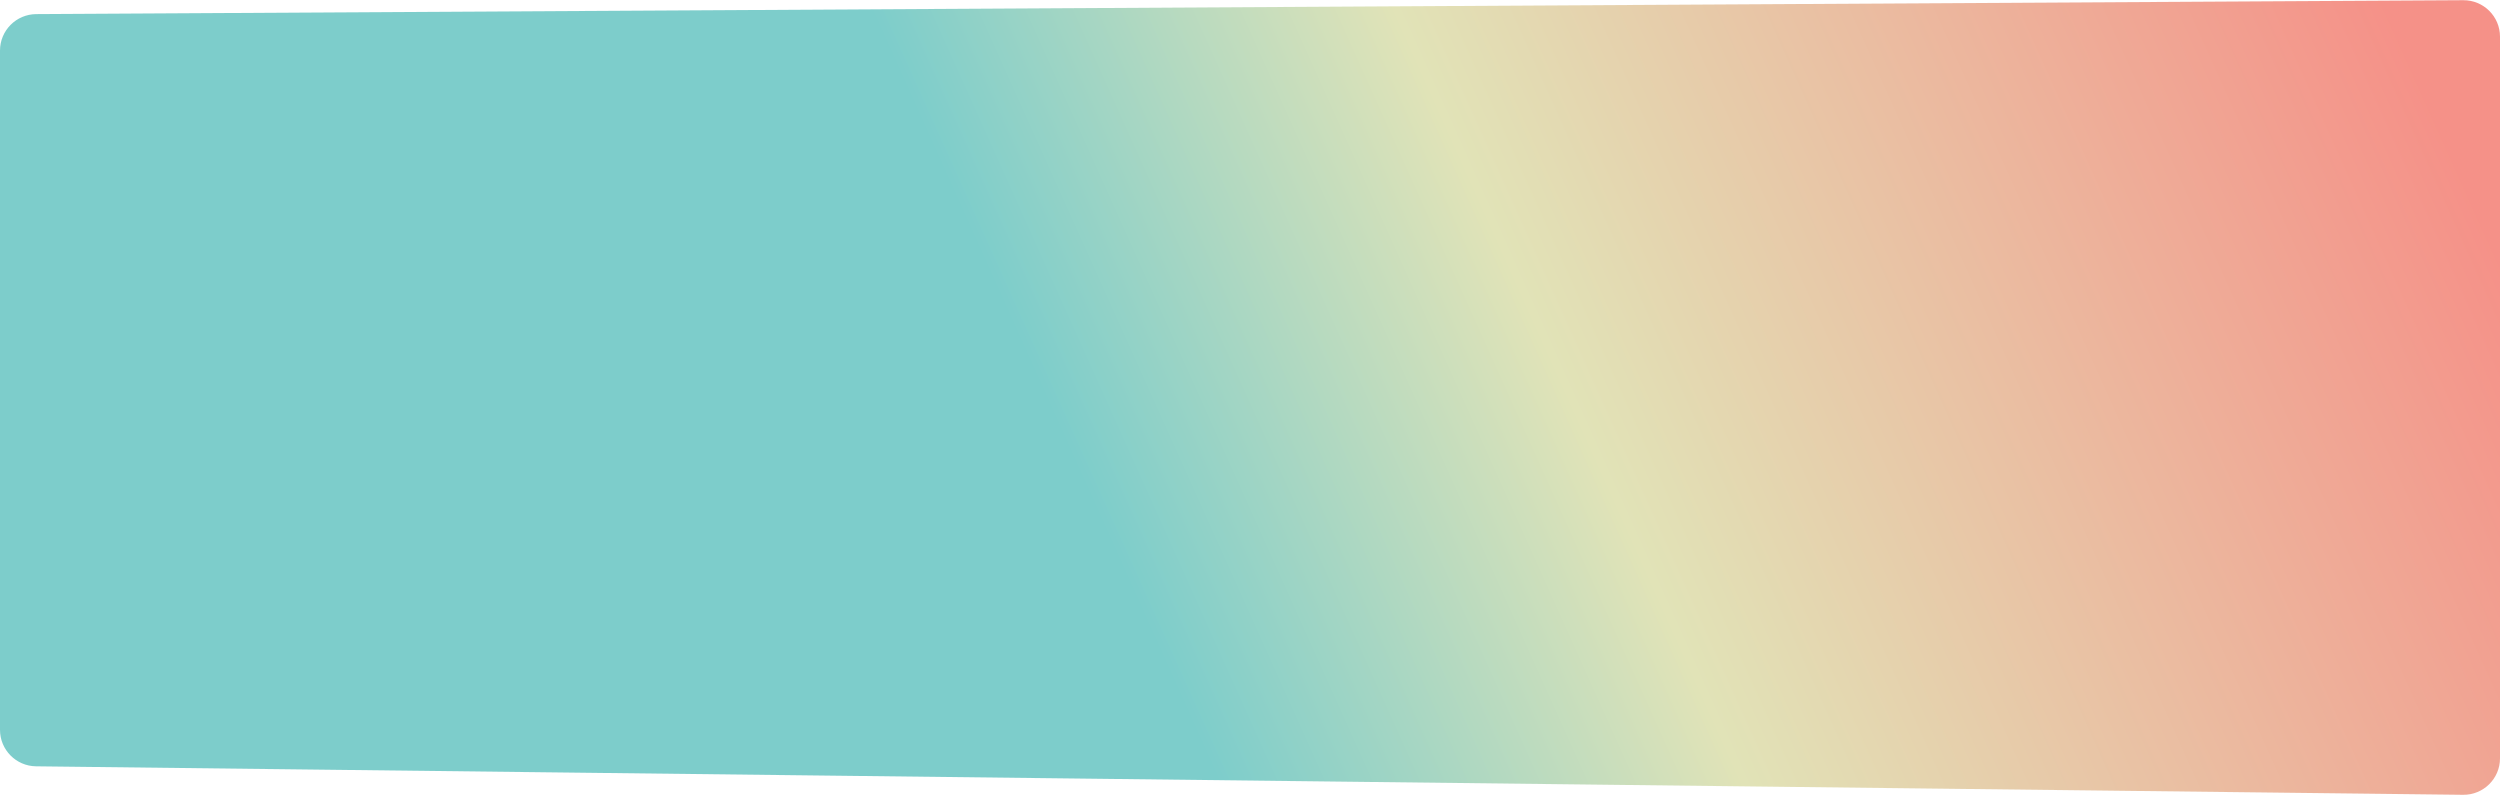 <svg width="1028" height="327" viewBox="0 0 1028 327" fill="none" xmlns="http://www.w3.org/2000/svg">
<path d="M0 20.801C0 12.55 6.663 5.848 14.914 5.801L1012.91 0.086C1021.23 0.039 1028 6.768 1028 15.086V311.823C1028 320.176 1021.18 326.92 1012.82 326.822L14.824 315.107C6.609 315.01 0 308.323 0 300.108V20.801Z" fill="url(#paint0_linear_39_70)"/>
<defs>
<linearGradient id="paint0_linear_39_70" x1="26.025" y1="300.216" x2="932.134" y2="-107.544" gradientUnits="userSpaceOnUse">
<stop stop-color="#7DCDCB"/>
<stop offset="0.427" stop-color="#7DCDCB"/>
<stop offset="0.625" stop-color="#E1E3B7"/>
<stop offset="1" stop-color="#F59188"/>
</linearGradient>
</defs>
</svg>
